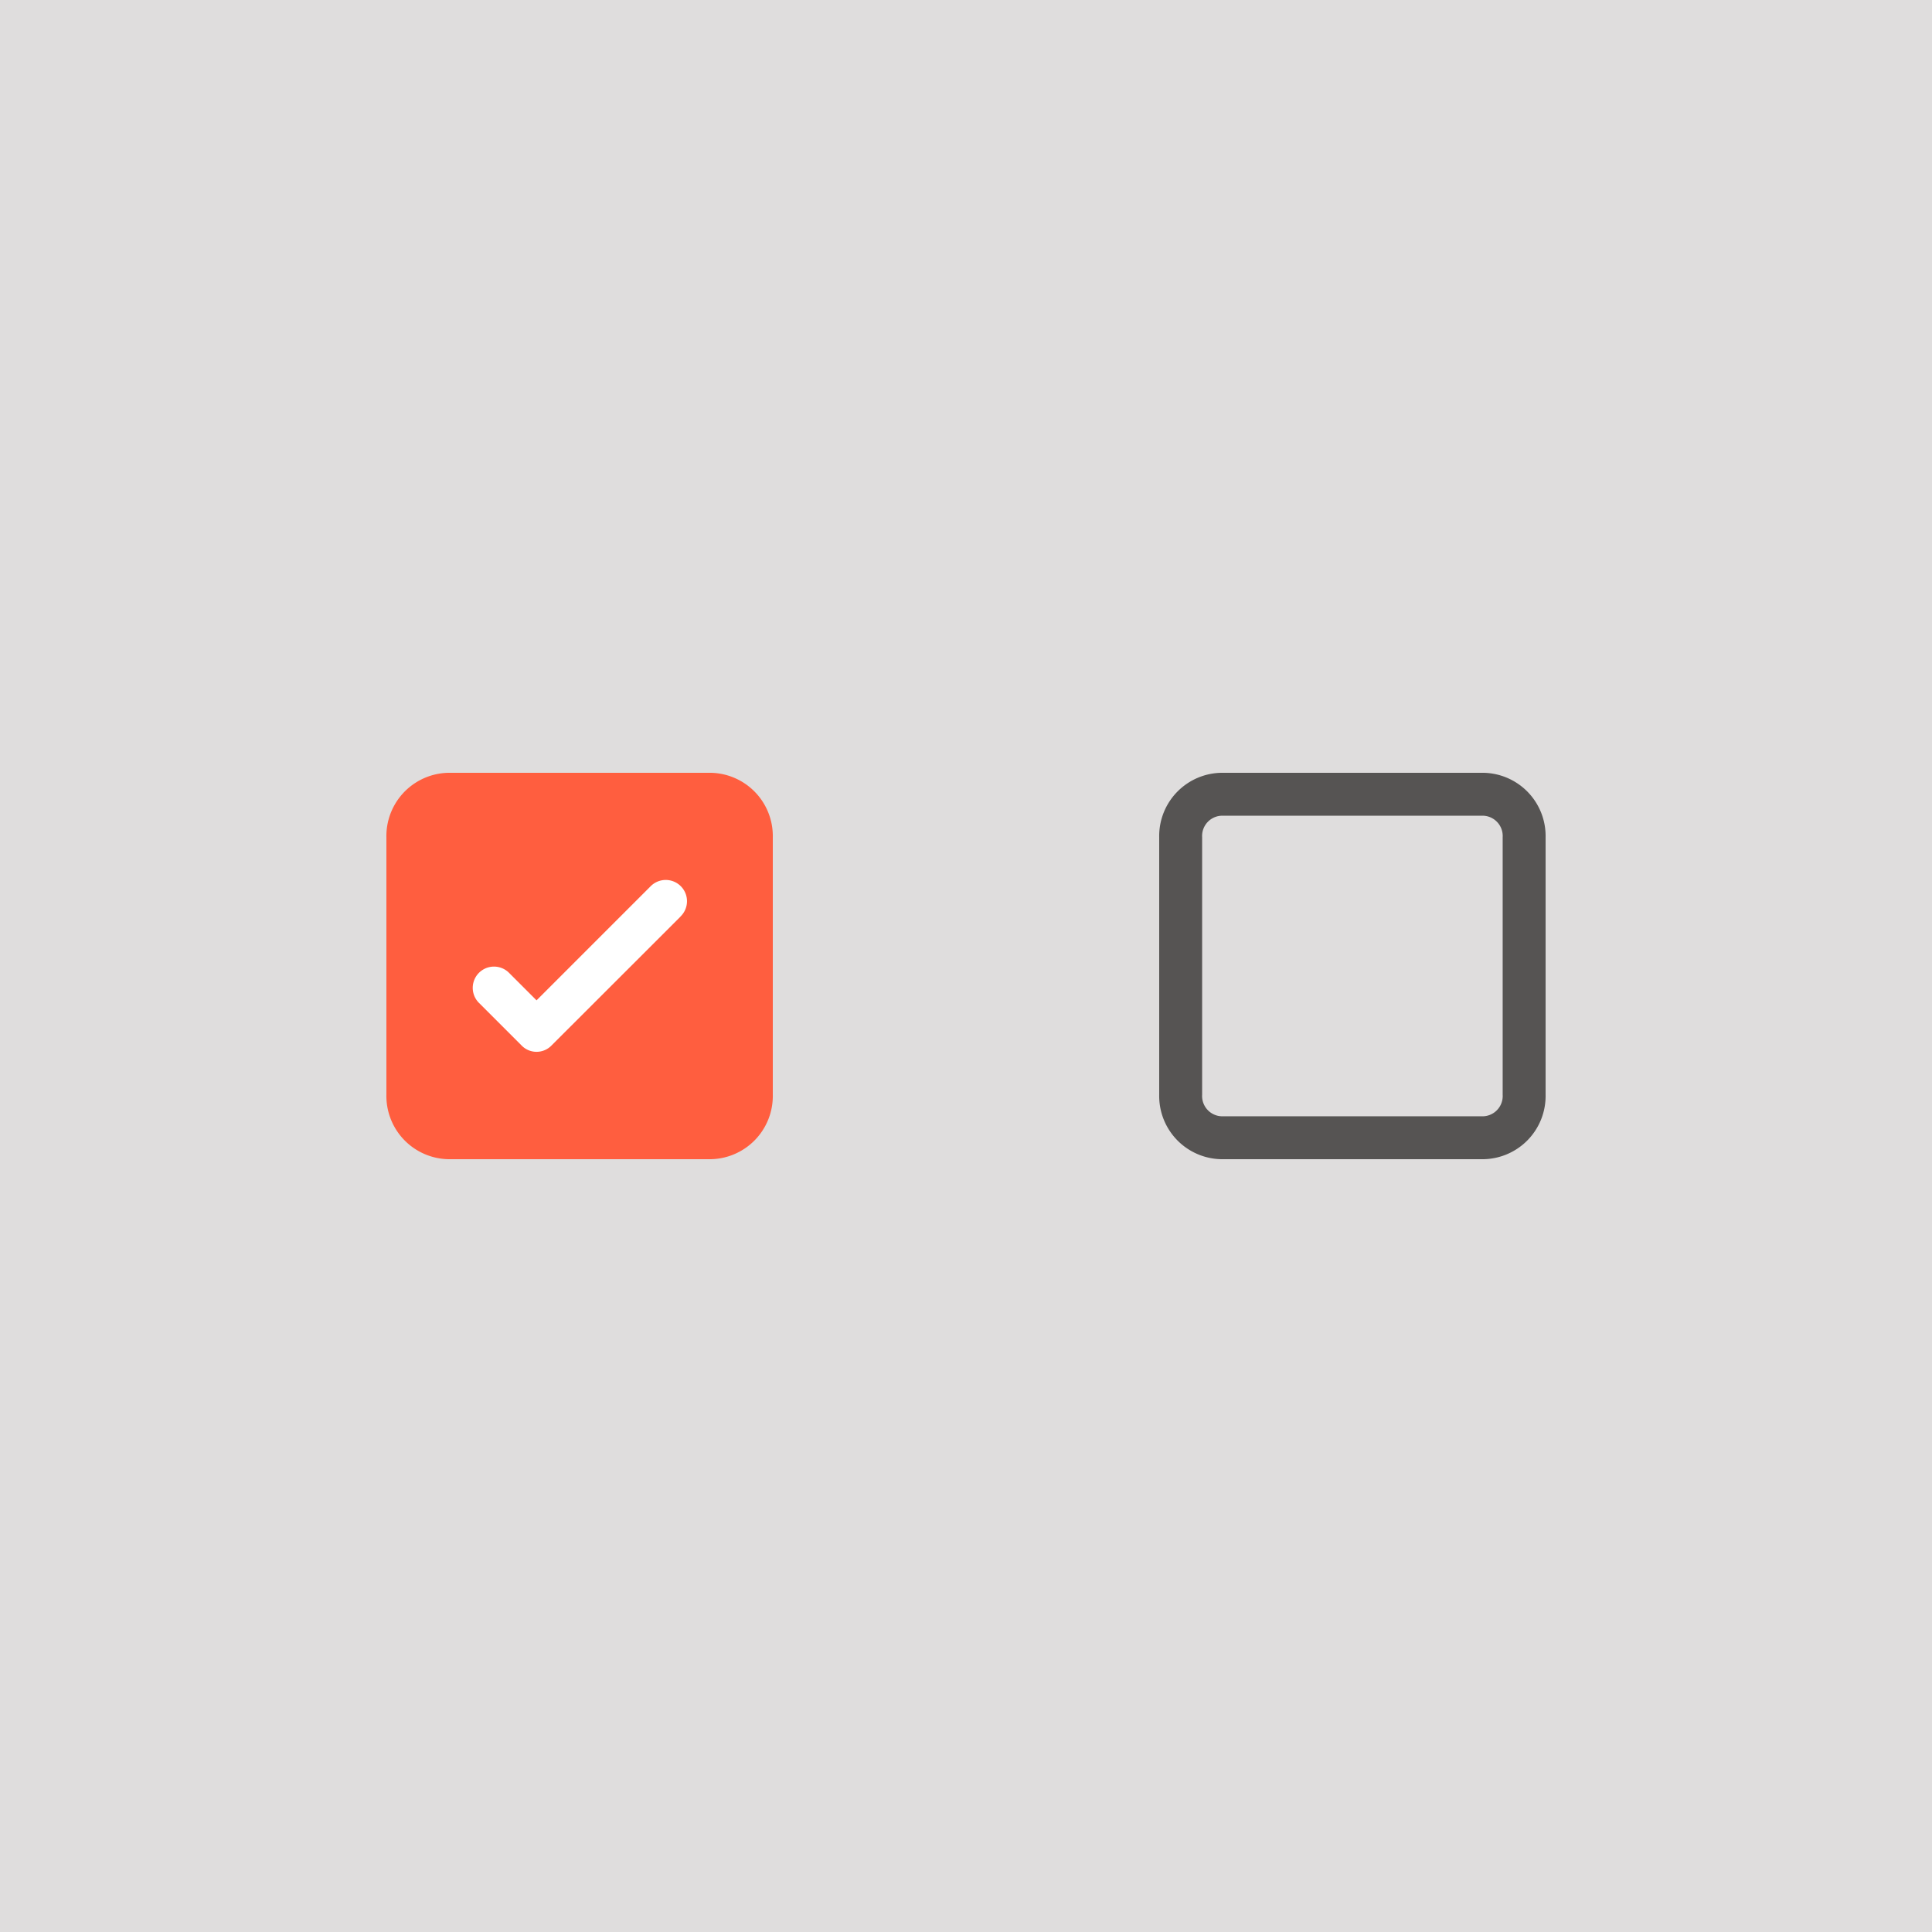<svg xmlns="http://www.w3.org/2000/svg" viewBox="0 0 648 648"><defs><style>.cls-1{fill:#dfdddd;}.cls-2{fill:#565453;}.cls-3{fill:#ff5e3f;}.cls-4{fill:#fff;}</style></defs><g id="Layer_1" data-name="Layer 1"><rect class="cls-1" width="648" height="648"/><path class="cls-2" d="M496.8,388.8H410.4a21.21,21.21,0,0,1-21.6-21.6V280.8a21.21,21.21,0,0,1,21.6-21.6h86.4a21.21,21.21,0,0,1,21.6,21.6v86.4A21.21,21.21,0,0,1,496.8,388.8ZM410.4,273.6a6.8,6.8,0,0,0-7.2,7.2v86.4a6.8,6.8,0,0,0,7.2,7.2h86.4a6.8,6.8,0,0,0,7.2-7.2V280.8a6.8,6.8,0,0,0-7.2-7.2Z"/><path class="cls-3" d="M237.6,259.2H151.2a21.21,21.21,0,0,0-21.6,21.6v86.4a21.21,21.21,0,0,0,21.6,21.6h86.4a21.21,21.21,0,0,0,21.6-21.6V280.8A21.21,21.21,0,0,0,237.6,259.2Z"/><path class="cls-4" d="M228.24,307.44,185,350.64a7,7,0,0,1-10.08,0l-14.4-14.4a7.13,7.13,0,0,1,10.08-10.08l9.36,9.36,38.16-38.16a7.13,7.13,0,1,1,10.08,10.08Z"/></g></svg>